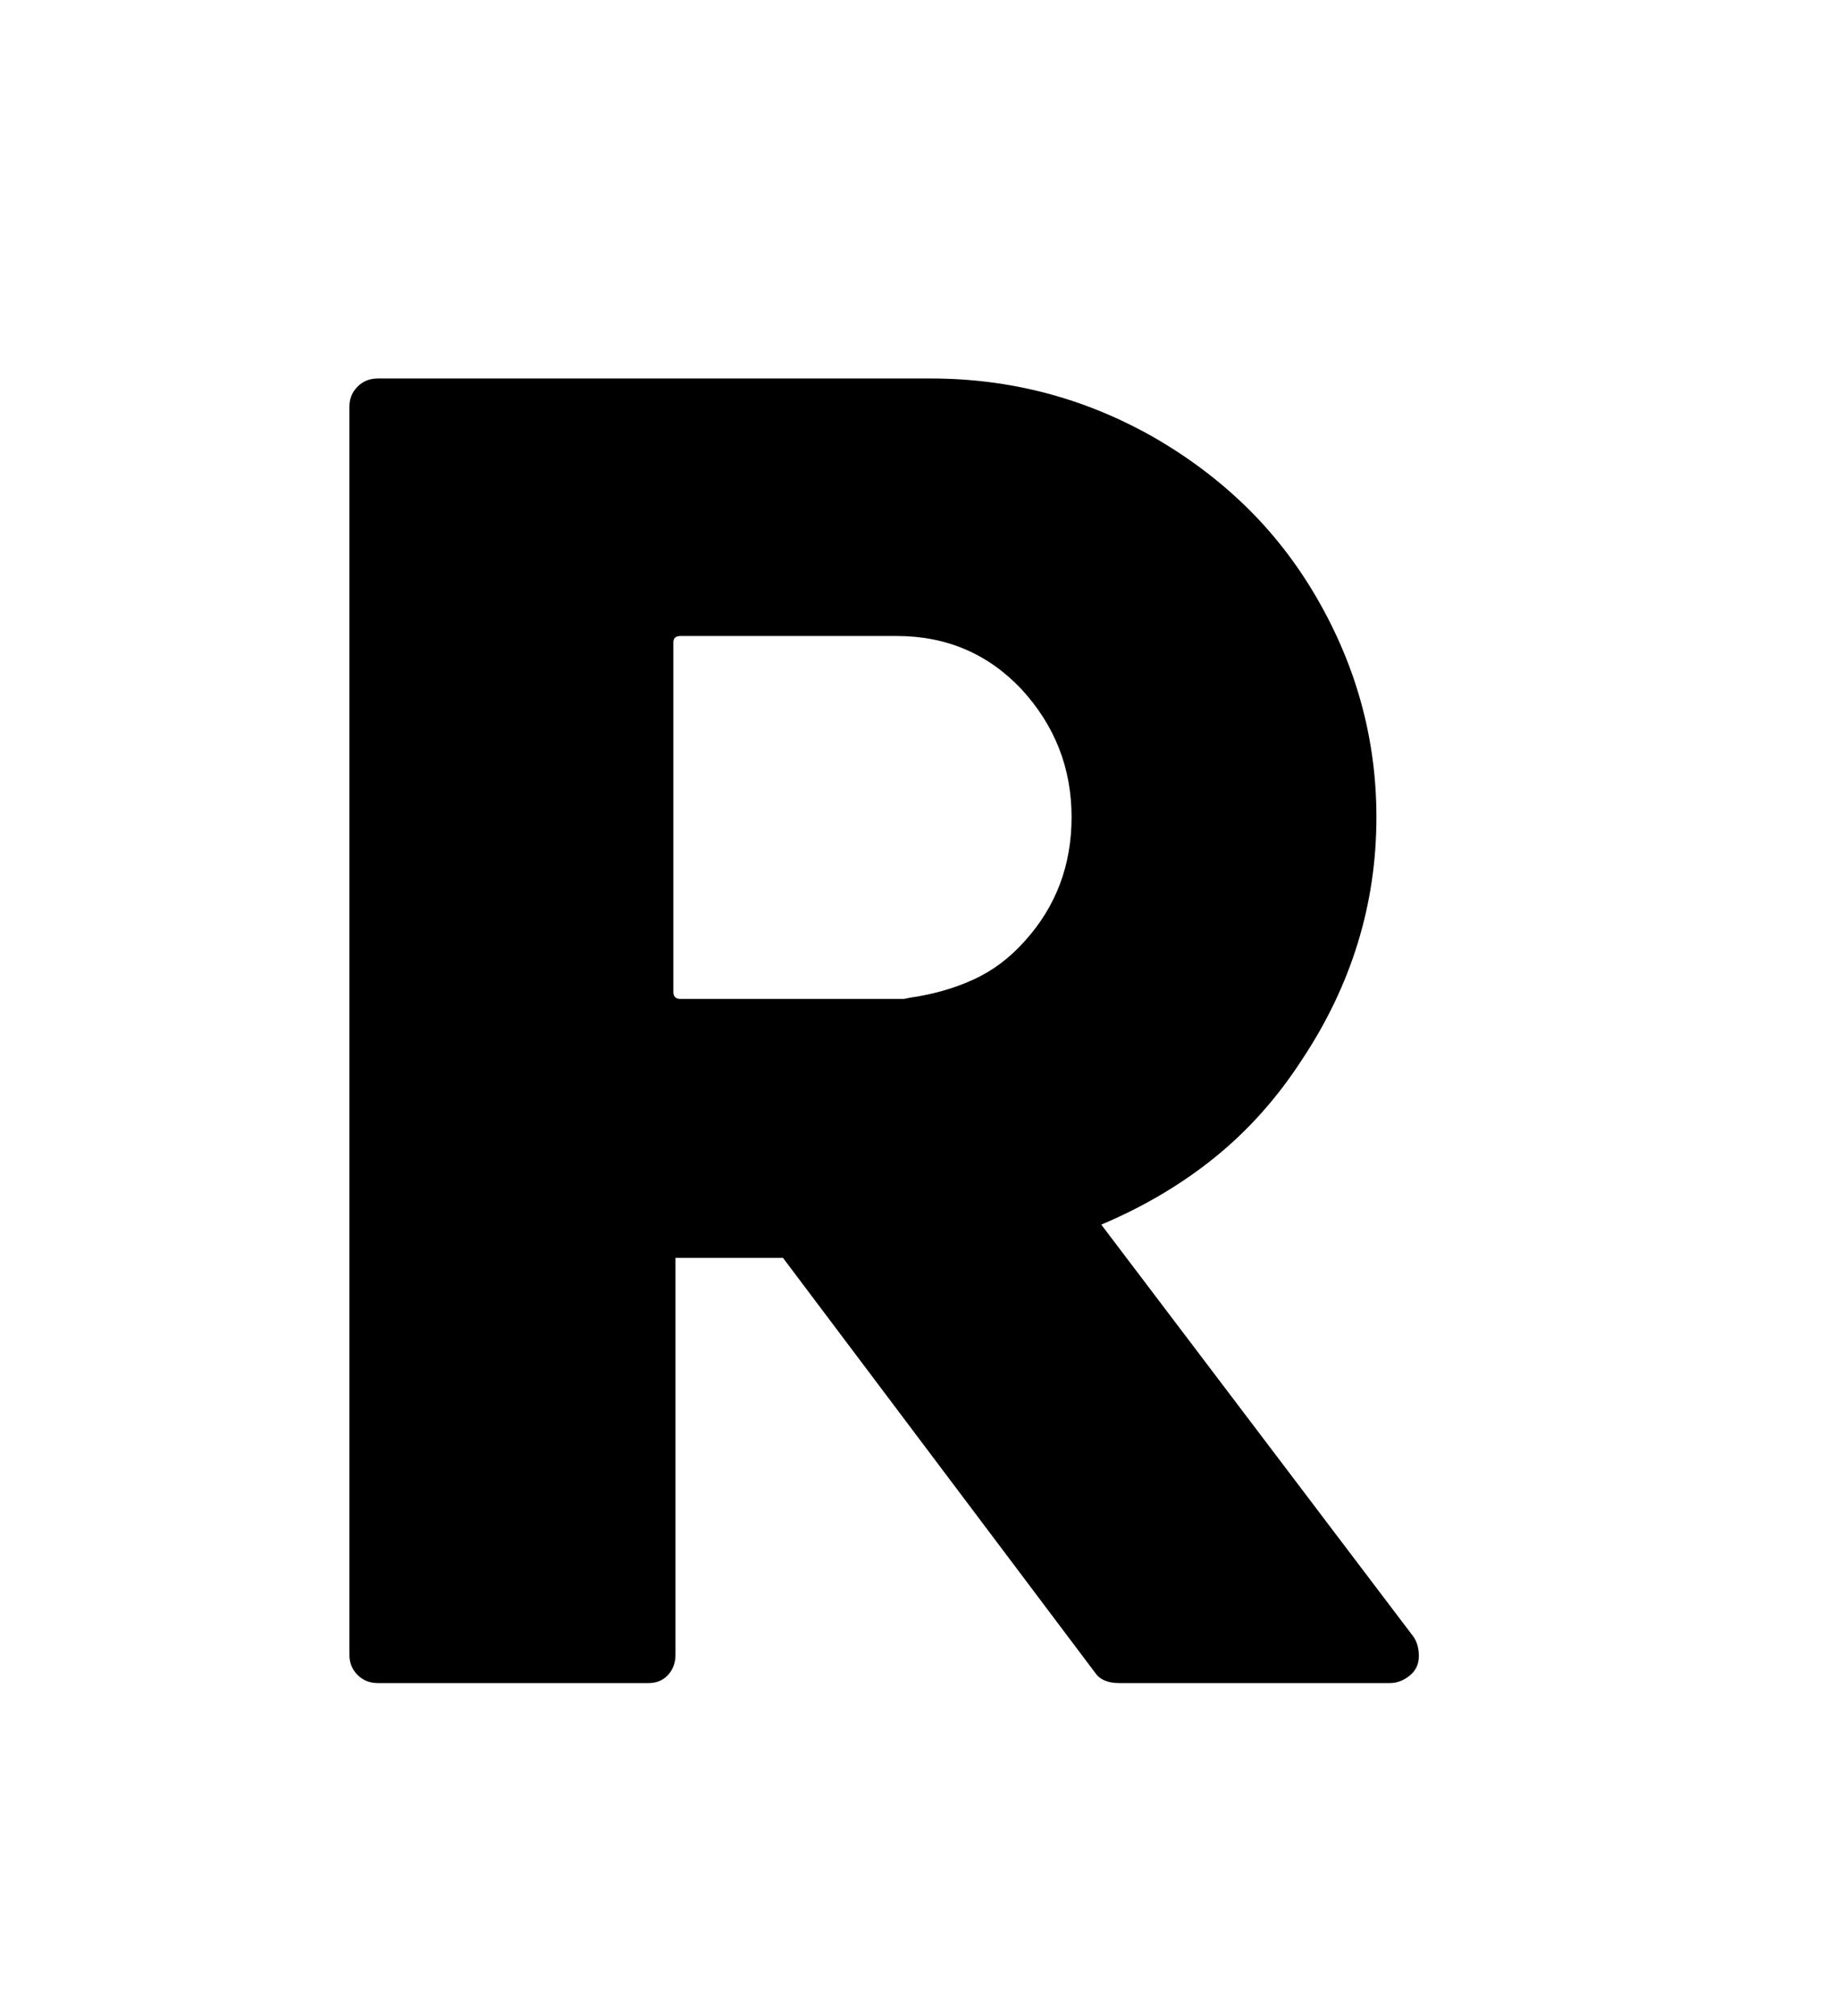<svg xmlns="http://www.w3.org/2000/svg"
    viewBox="0 0 2600 2850">
  <!--
Digitized data copyright © 2011, Google Corporation.
Android is a trademark of Google and may be registered in certain jurisdictions.
Licensed under the Apache License, Version 2.0
http://www.apache.org/licenses/LICENSE-2.0
  -->
<path d="M1515 1155L1515 1155Q1515 1051 1444 974L1444 974Q1373 899 1268 899L1268 899 962 899Q952 899 952 908L952 908 952 1402Q952 1412 962 1412L962 1412 1278 1412 1288 1410Q1336 1403 1376.5 1384.5 1417 1366 1449 1330L1449 1330Q1515 1257 1515 1155ZM2006 2341L2006 2341Q2006 2358 1993 2368.5 1980 2379 1965 2379L1965 2379 1582 2379Q1558 2379 1548 2364L1548 2364 1107 1778 955 1778 955 2339Q955 2356 944.5 2367.5 934 2379 917 2379L917 2379 534 2379Q517 2379 505.5 2367.5 494 2356 494 2339L494 2339 494 575Q494 558 505.5 546.5 517 535 534 535L534 535 1316 535Q1485 535 1631 618L1631 618Q1704 660 1761.5 716 1819 772 1861 844L1861 844Q1946 990 1946 1155L1946 1155Q1946 1340 1840 1499L1840 1499Q1788 1579 1717.5 1636 1647 1693 1557 1731L1557 1731 1998 2313Q2006 2324 2006 2341Z"/>
</svg>